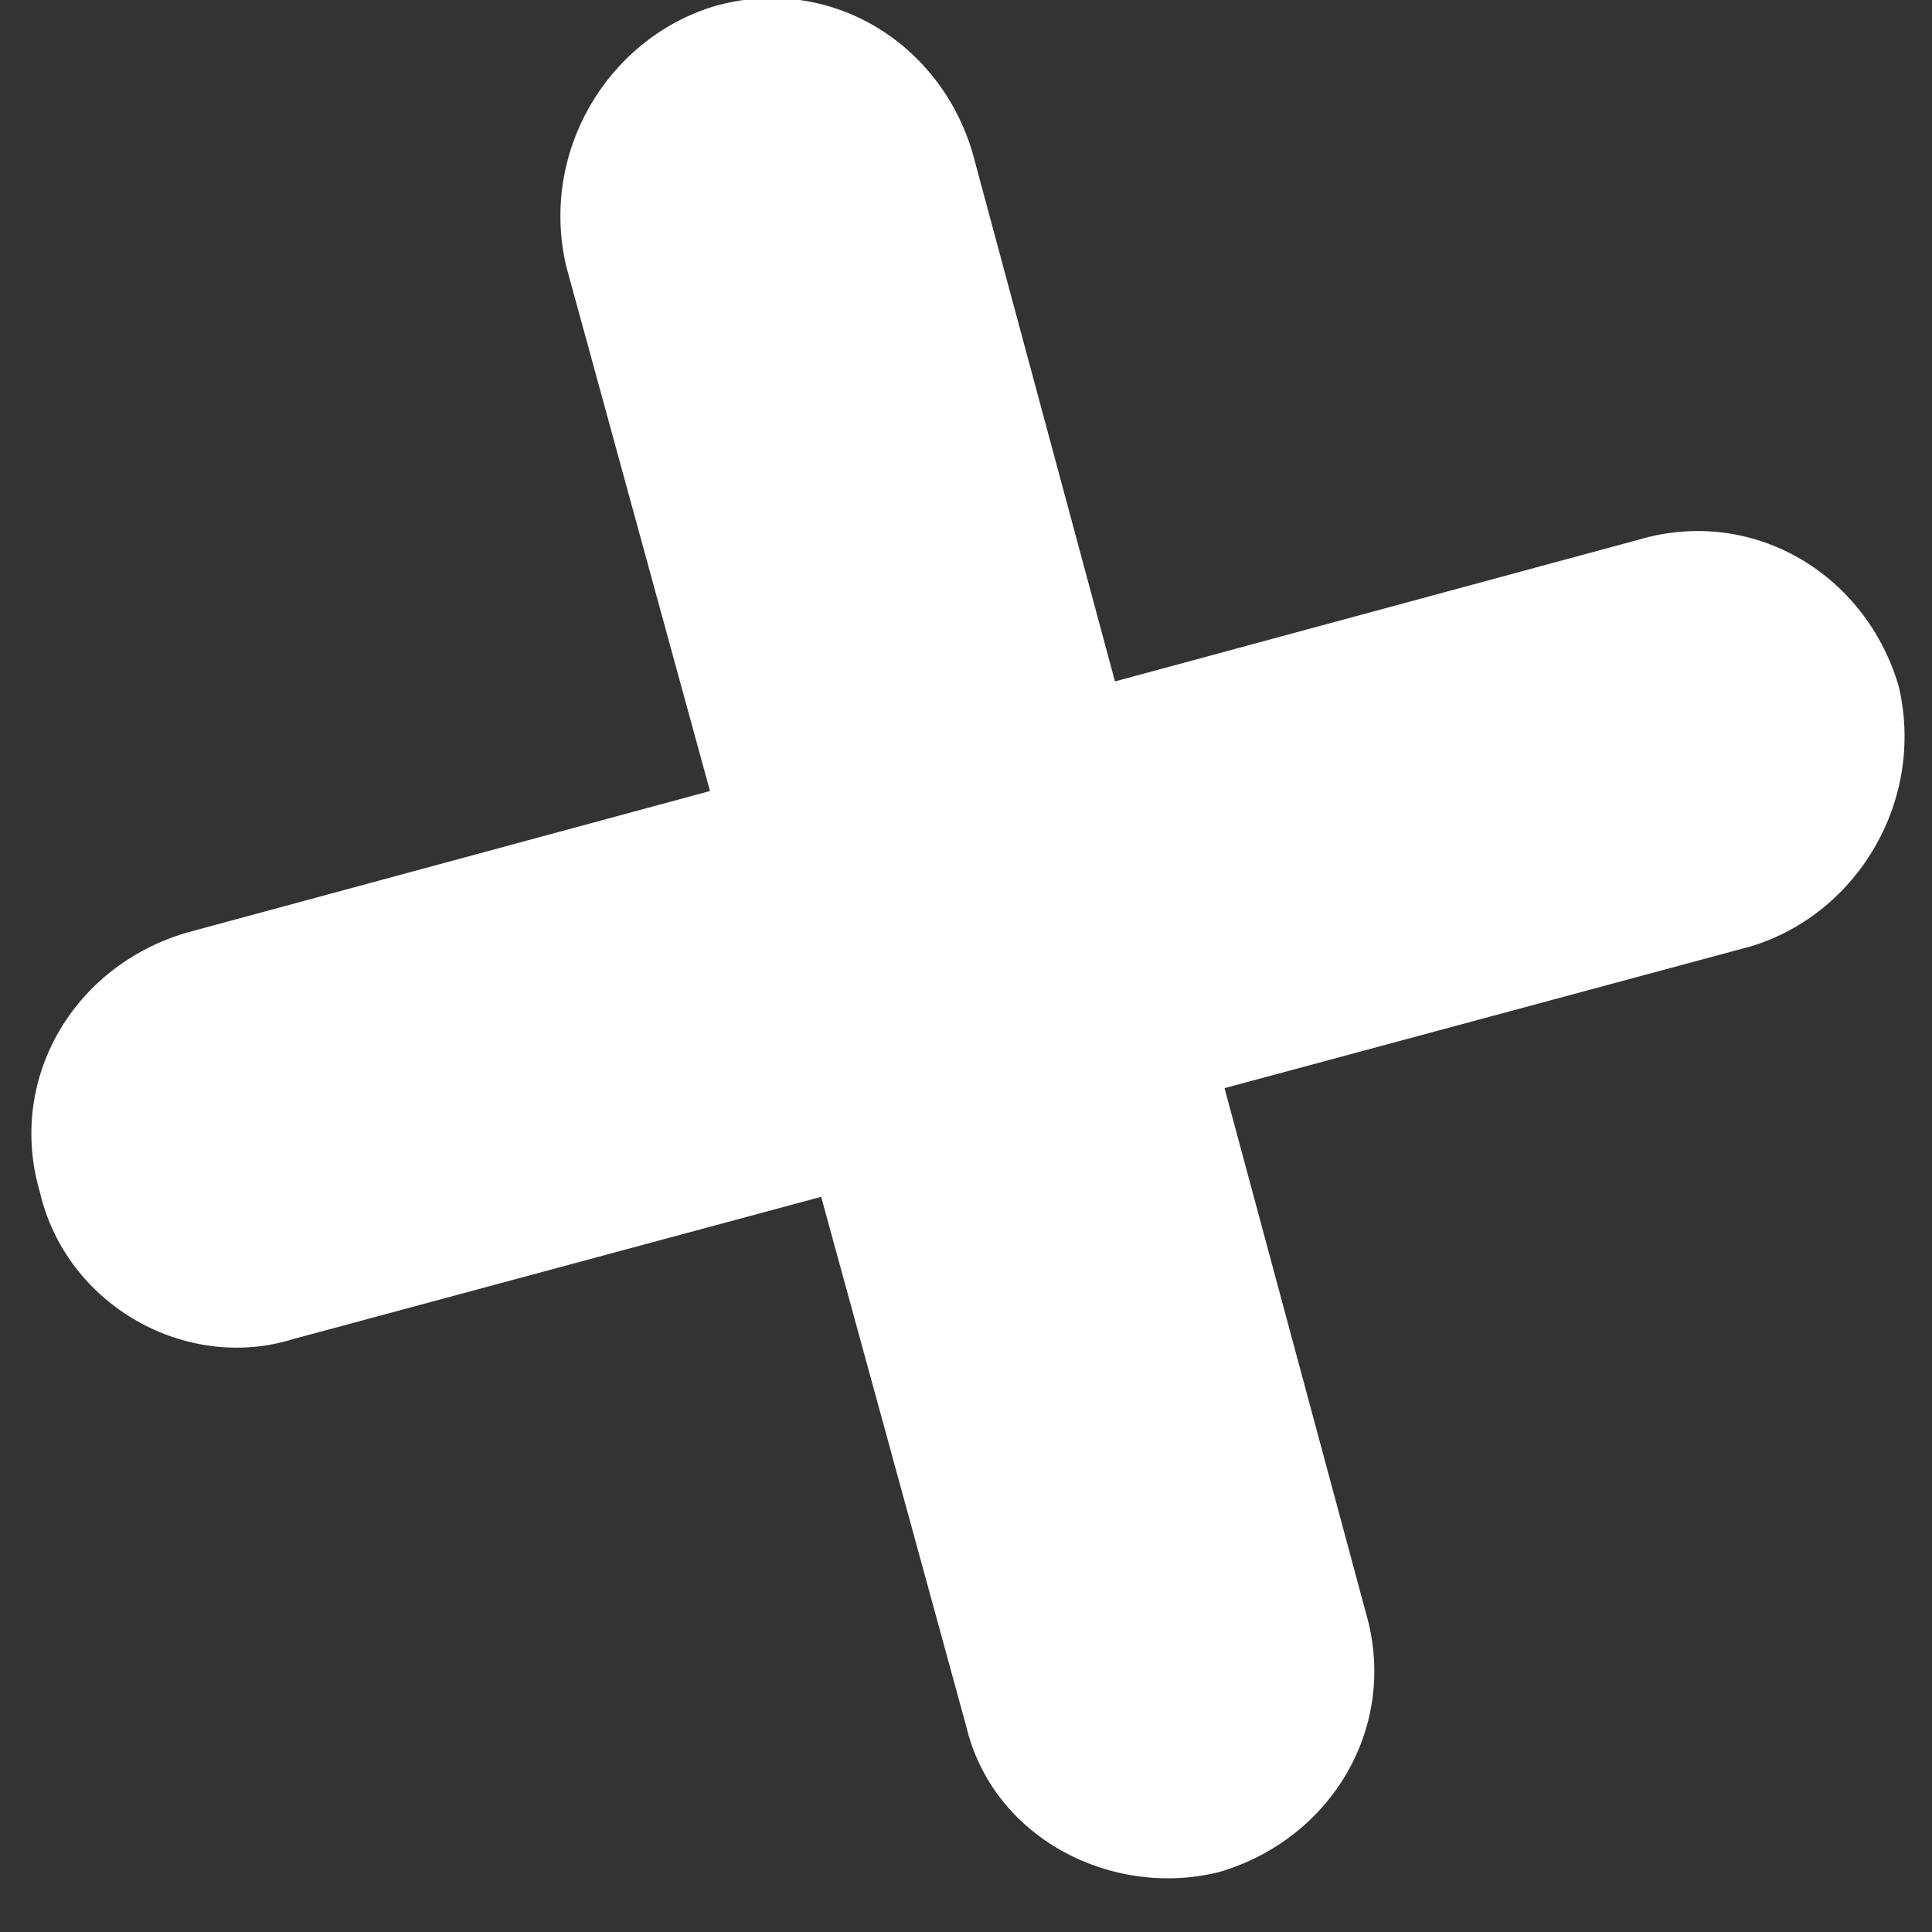 <svg version="1.2" xmlns="http://www.w3.org/2000/svg" viewBox="0 0 29 29" width="29" height="29"><rect x="0" y="0" width="29" height="29" fill="#333333" stroke="none"/><style>.a{fill:#fff}</style><path class="a" d="m10.7 0.1c1.7-0.5 3.4 0.5 3.9 2.2l5.9 21.9c0.5 1.7-0.5 3.4-2.2 3.9-1.6 0.4-3.4-0.5-3.8-2.2l-6-21.9c-0.4-1.7 0.6-3.4 2.2-3.9zm-7.9 13.9l21.8-5.9c1.7-0.5 3.4 0.5 3.9 2.2 0.4 1.7-0.6 3.4-2.2 3.9l-21.9 5.9c-1.6 0.5-3.4-0.5-3.8-2.2-0.5-1.7 0.5-3.4 2.2-3.9z"/></svg>